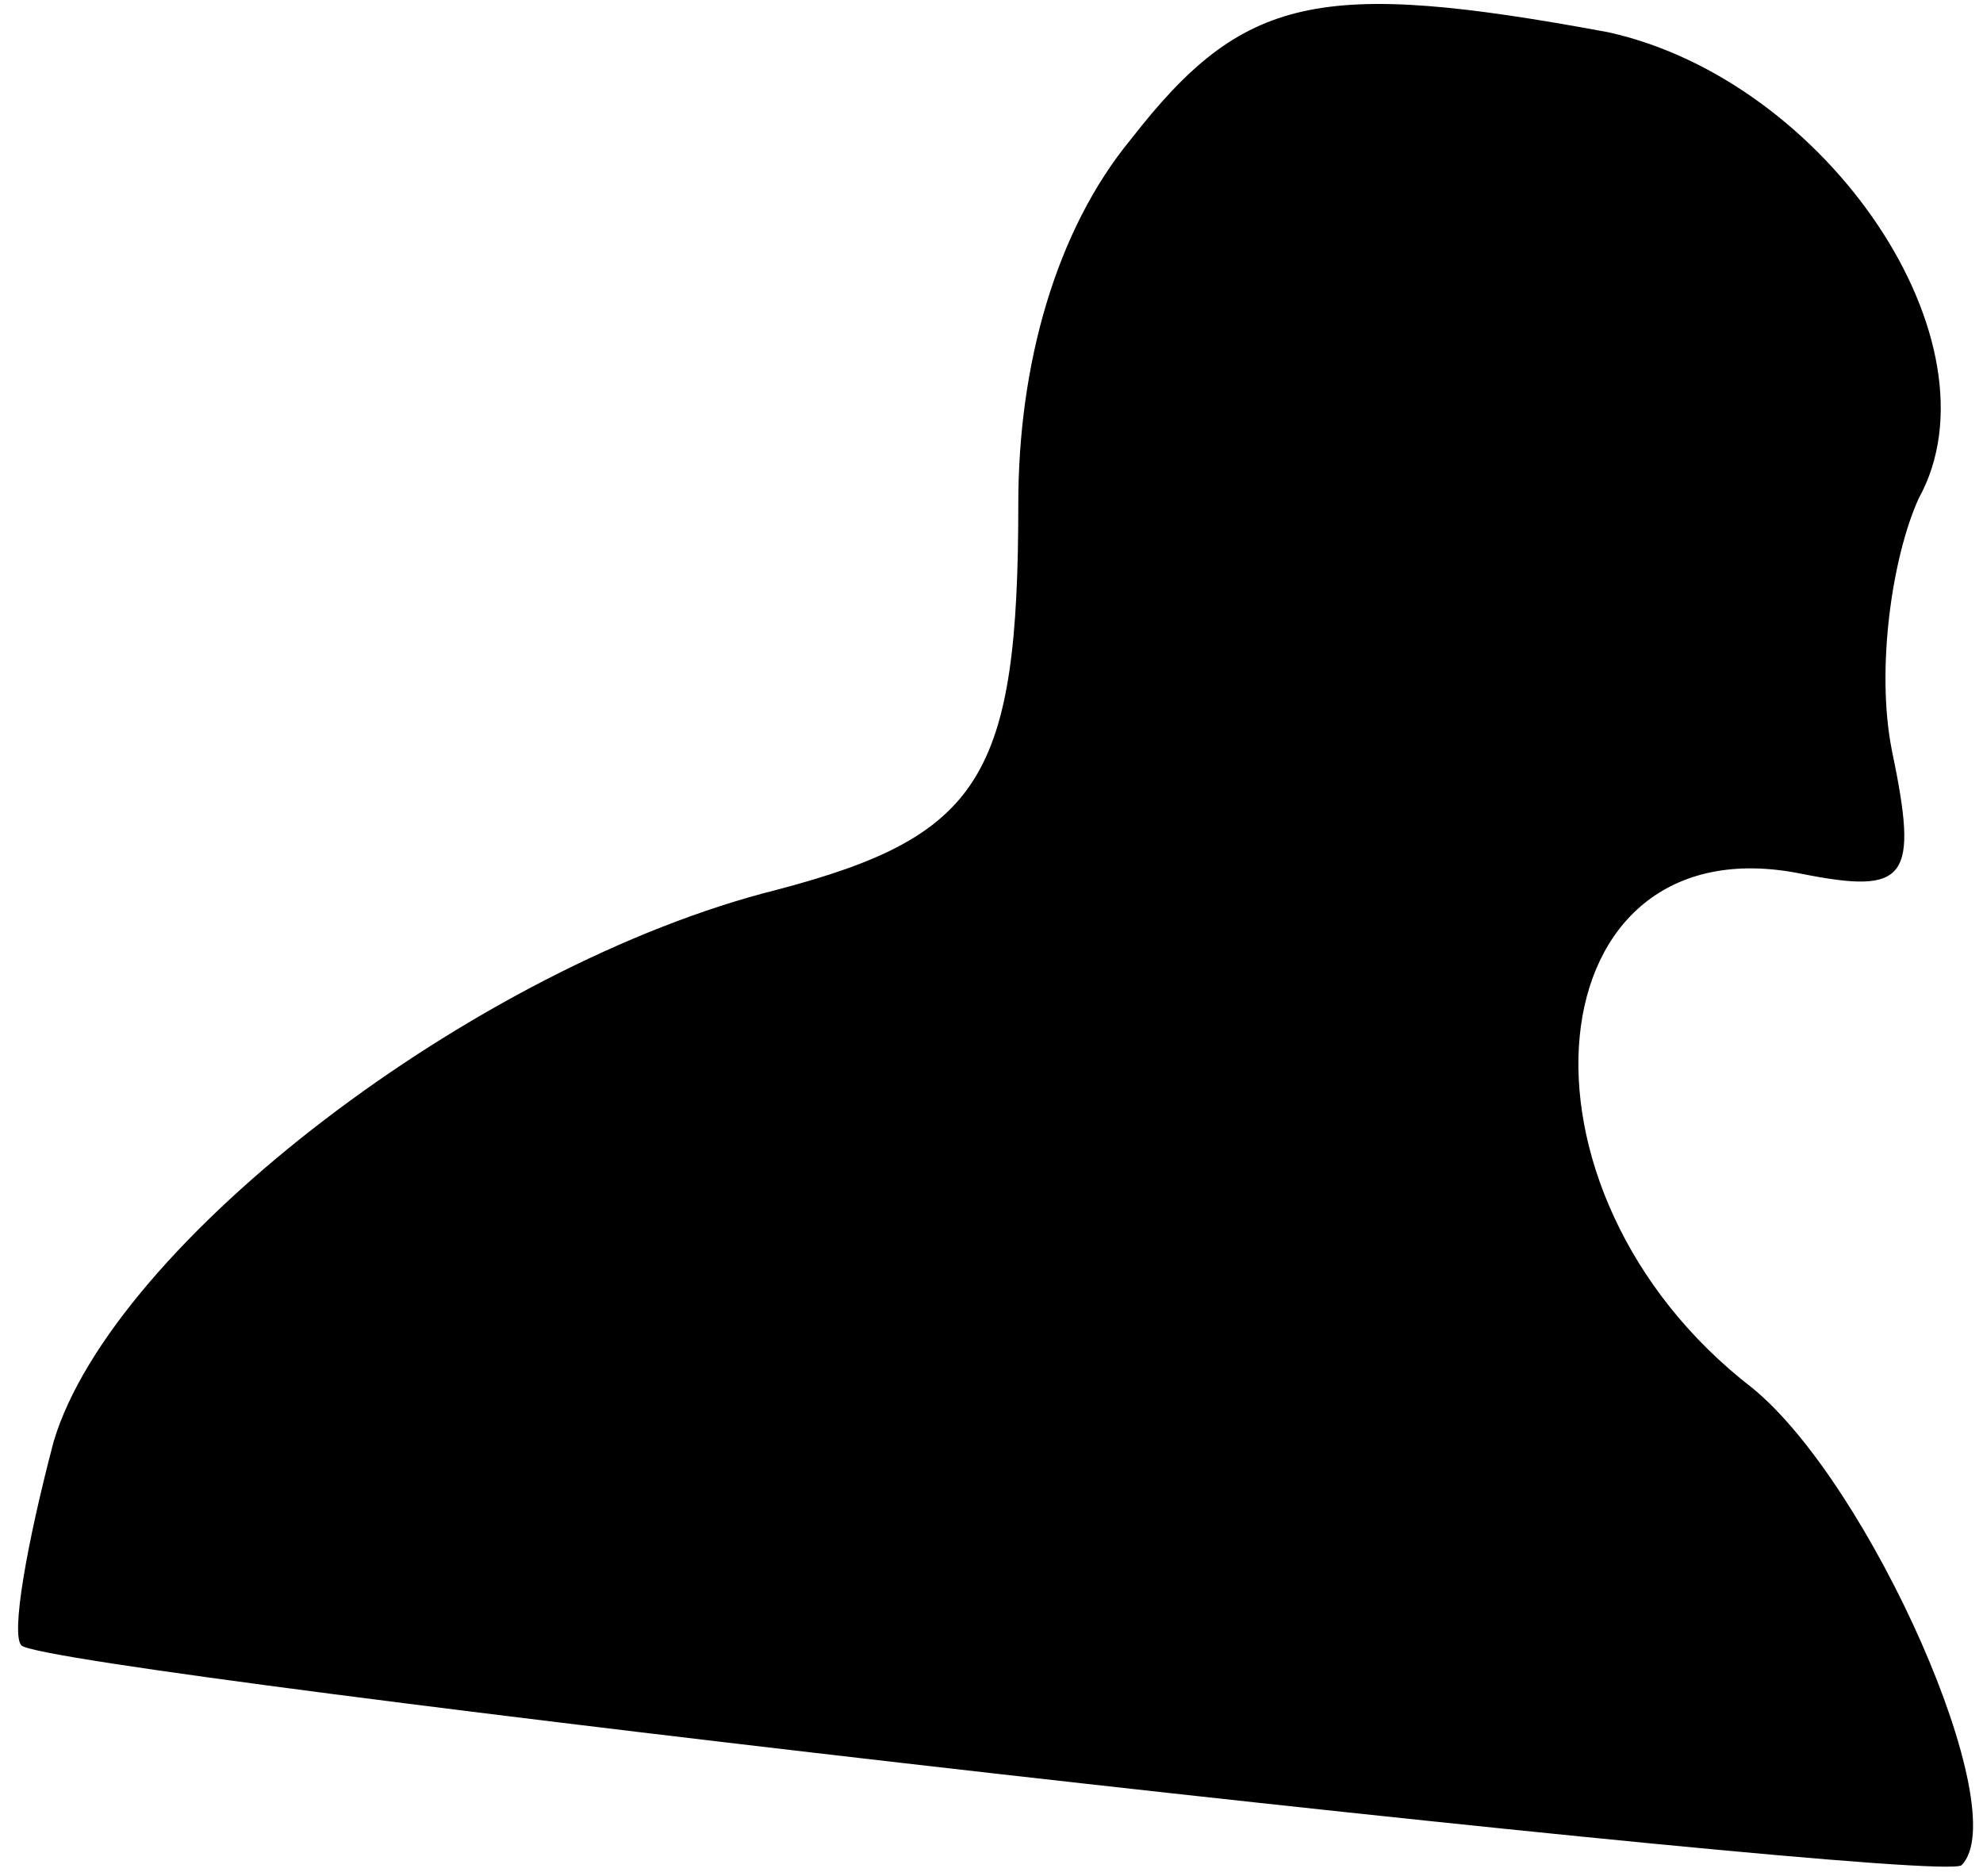 <?xml version="1.0" standalone="no"?>
<!DOCTYPE svg PUBLIC "-//W3C//DTD SVG 20010904//EN"
 "http://www.w3.org/TR/2001/REC-SVG-20010904/DTD/svg10.dtd">
<svg version="1.0" xmlns="http://www.w3.org/2000/svg"
 width="37pt" height="35pt" viewBox="0 0 37 35"
 preserveAspectRatio="xMidYMid meet">
<g transform="translate(0,35) scale(0.1,-0.1)"
fill="#000000" stroke="none">
<path fill="#000000" stroke="none" d="M211 324 c-14 -17 -21 -42 -21 -68 0
-51 -7 -62 -45 -72 -56 -14 -124 -66 -135 -103 -5 -19 -8 -36 -6 -38 5 -5 358
-45 362 -41 10 10 -17 71 -39 89 -48 37 -41 106 9 96 20 -4 22 -1 17 23 -3 15
0 36 5 47 16 29 -17 78 -58 87 -54 10 -68 7 -89 -20z"/>
</g>
</svg>
